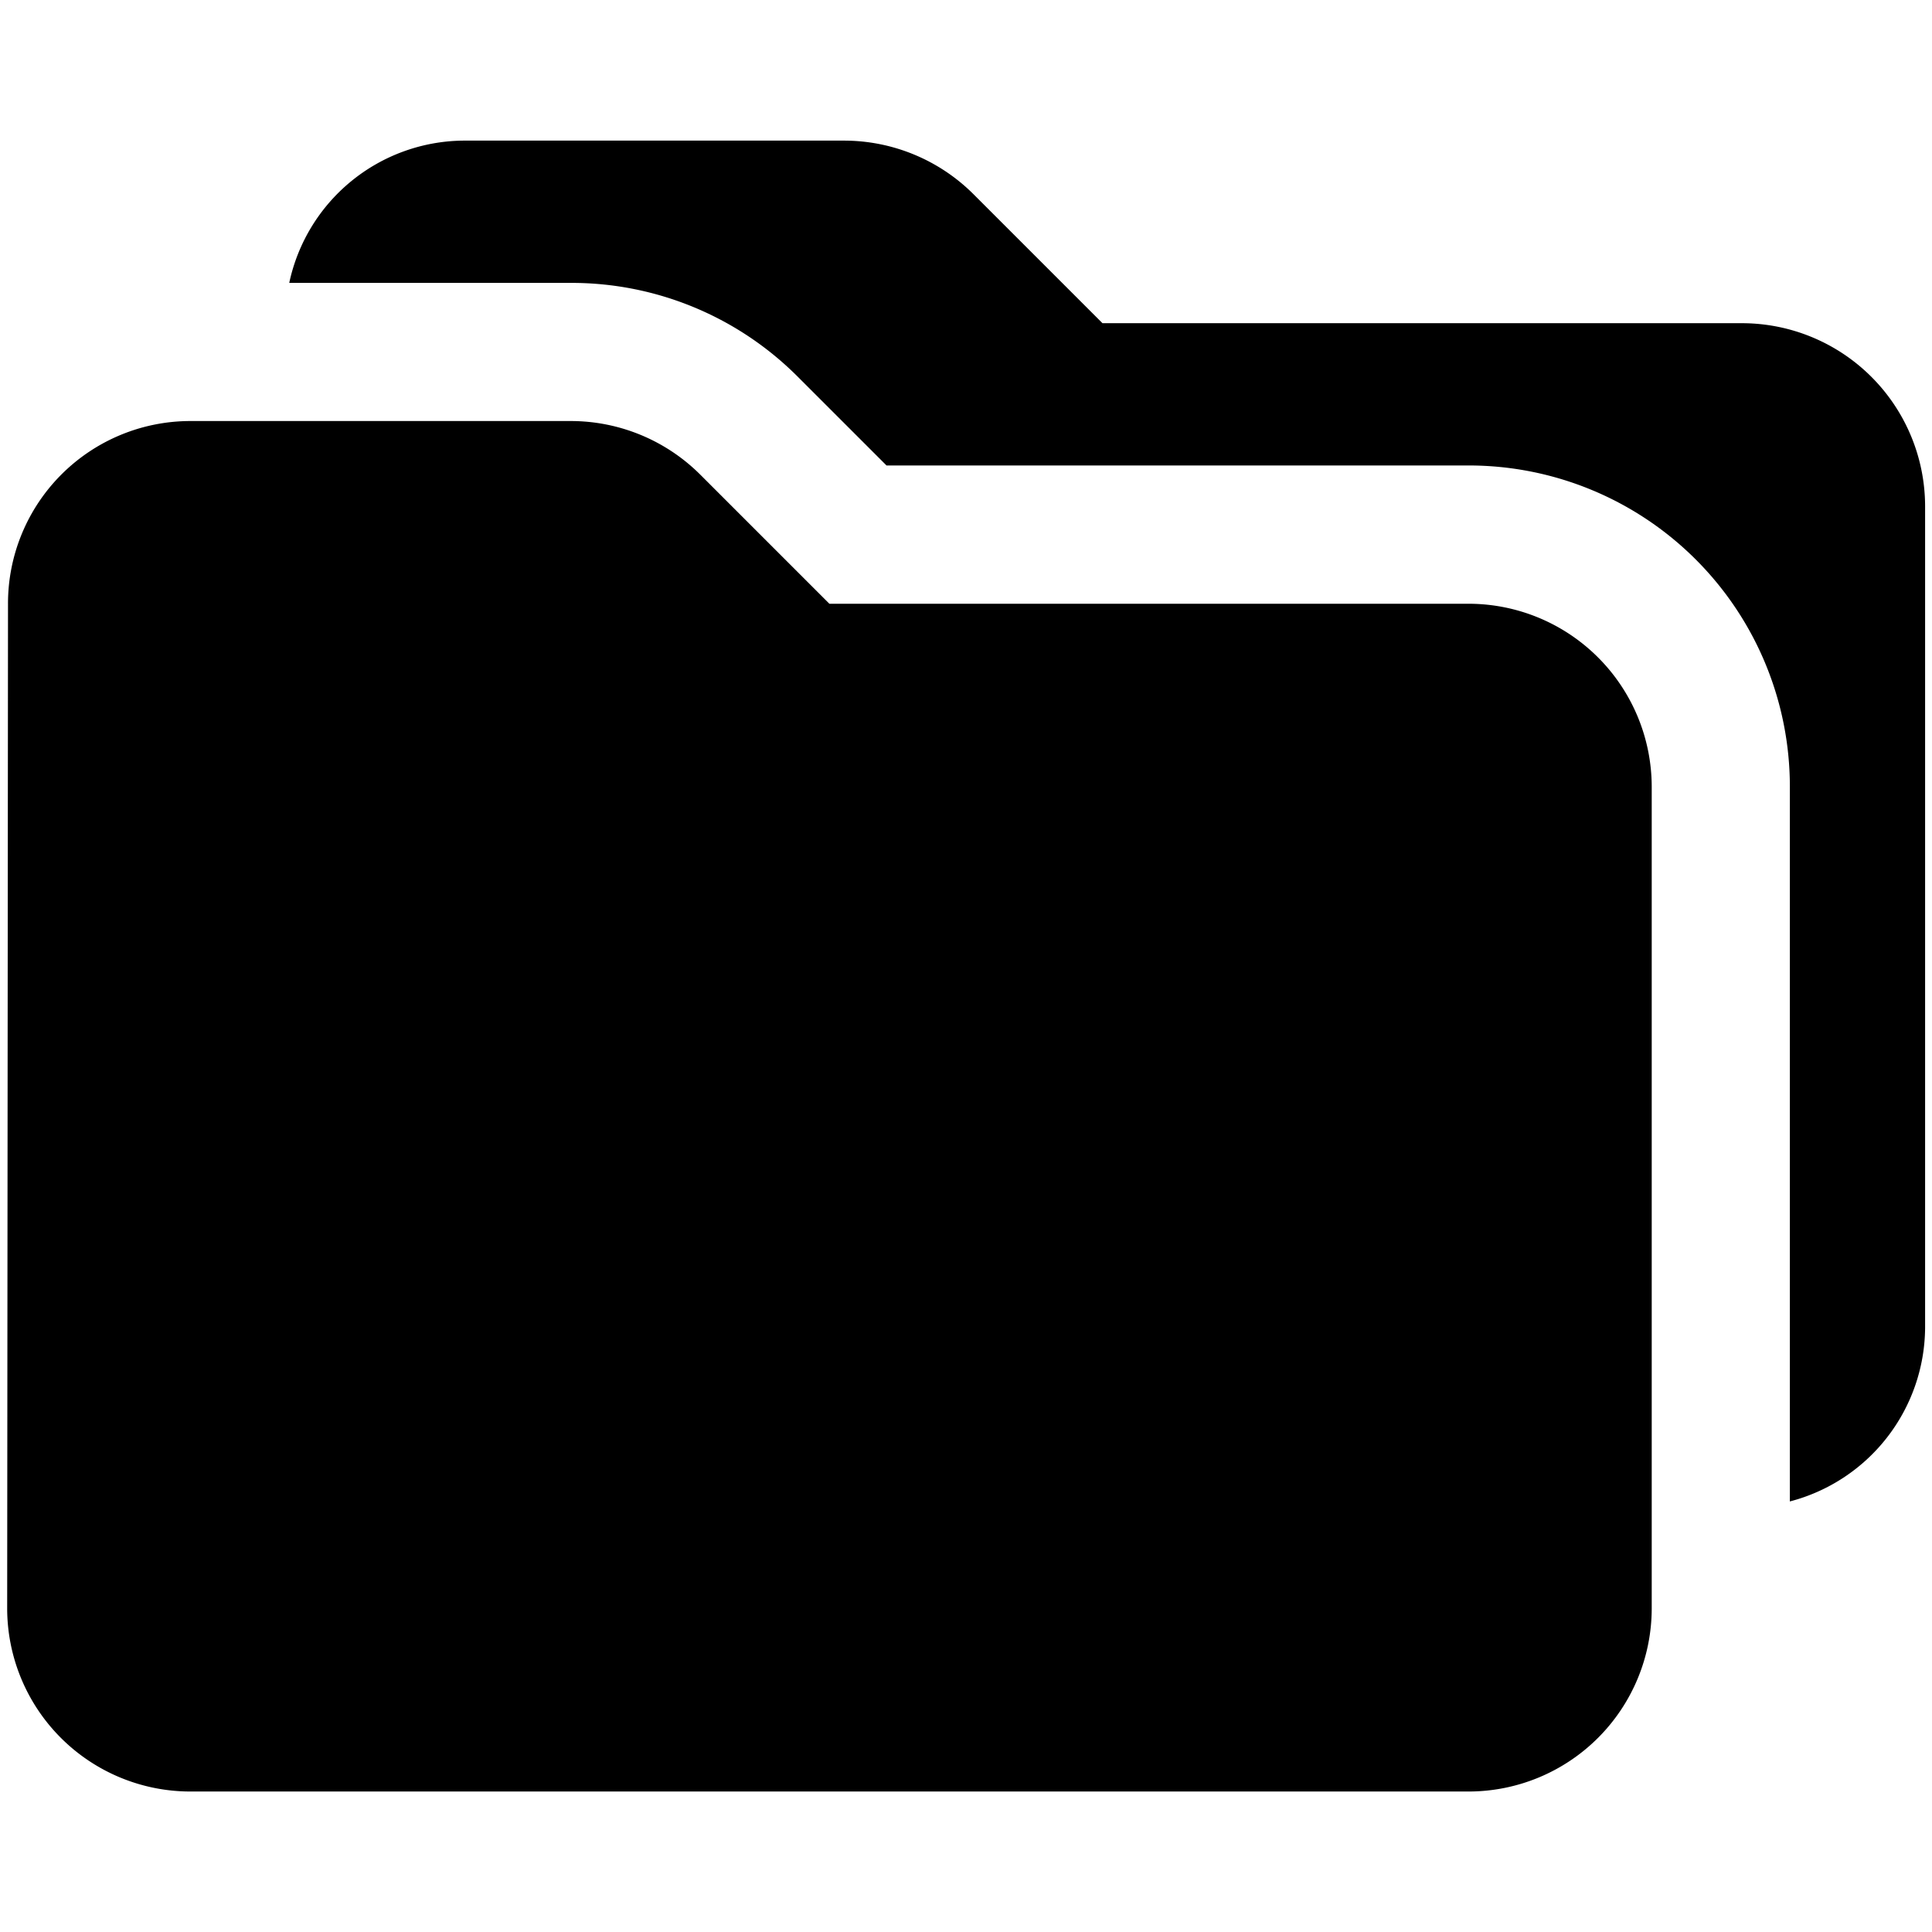 <svg data-tags="multiple,folders,files" xmlns="http://www.w3.org/2000/svg" viewBox="0 0 14 14"><path d="M12.624 2.342H7.989l-.933-.933a1.328 1.328 0 00-.94-.39H3.355A1.302 1.302 0 002.096 2.05h2.04a2.315 2.315 0 011.648.683l.64.64h4.221A2.327 2.327 0 0112.97 5.7v5.18a1.31 1.31 0 00.98-1.254v-5.96a1.328 1.328 0 00-1.325-1.324z"/><path d="M10.645 4.375H6.01l-.933-.933a1.328 1.328 0 00-.94-.391H1.376A1.322 1.322 0 00.058 4.375l-.006 7.283a1.328 1.328 0 001.324 1.324h9.269a1.328 1.328 0 001.324-1.324V5.699a1.328 1.328 0 00-1.324-1.324z"/></svg>